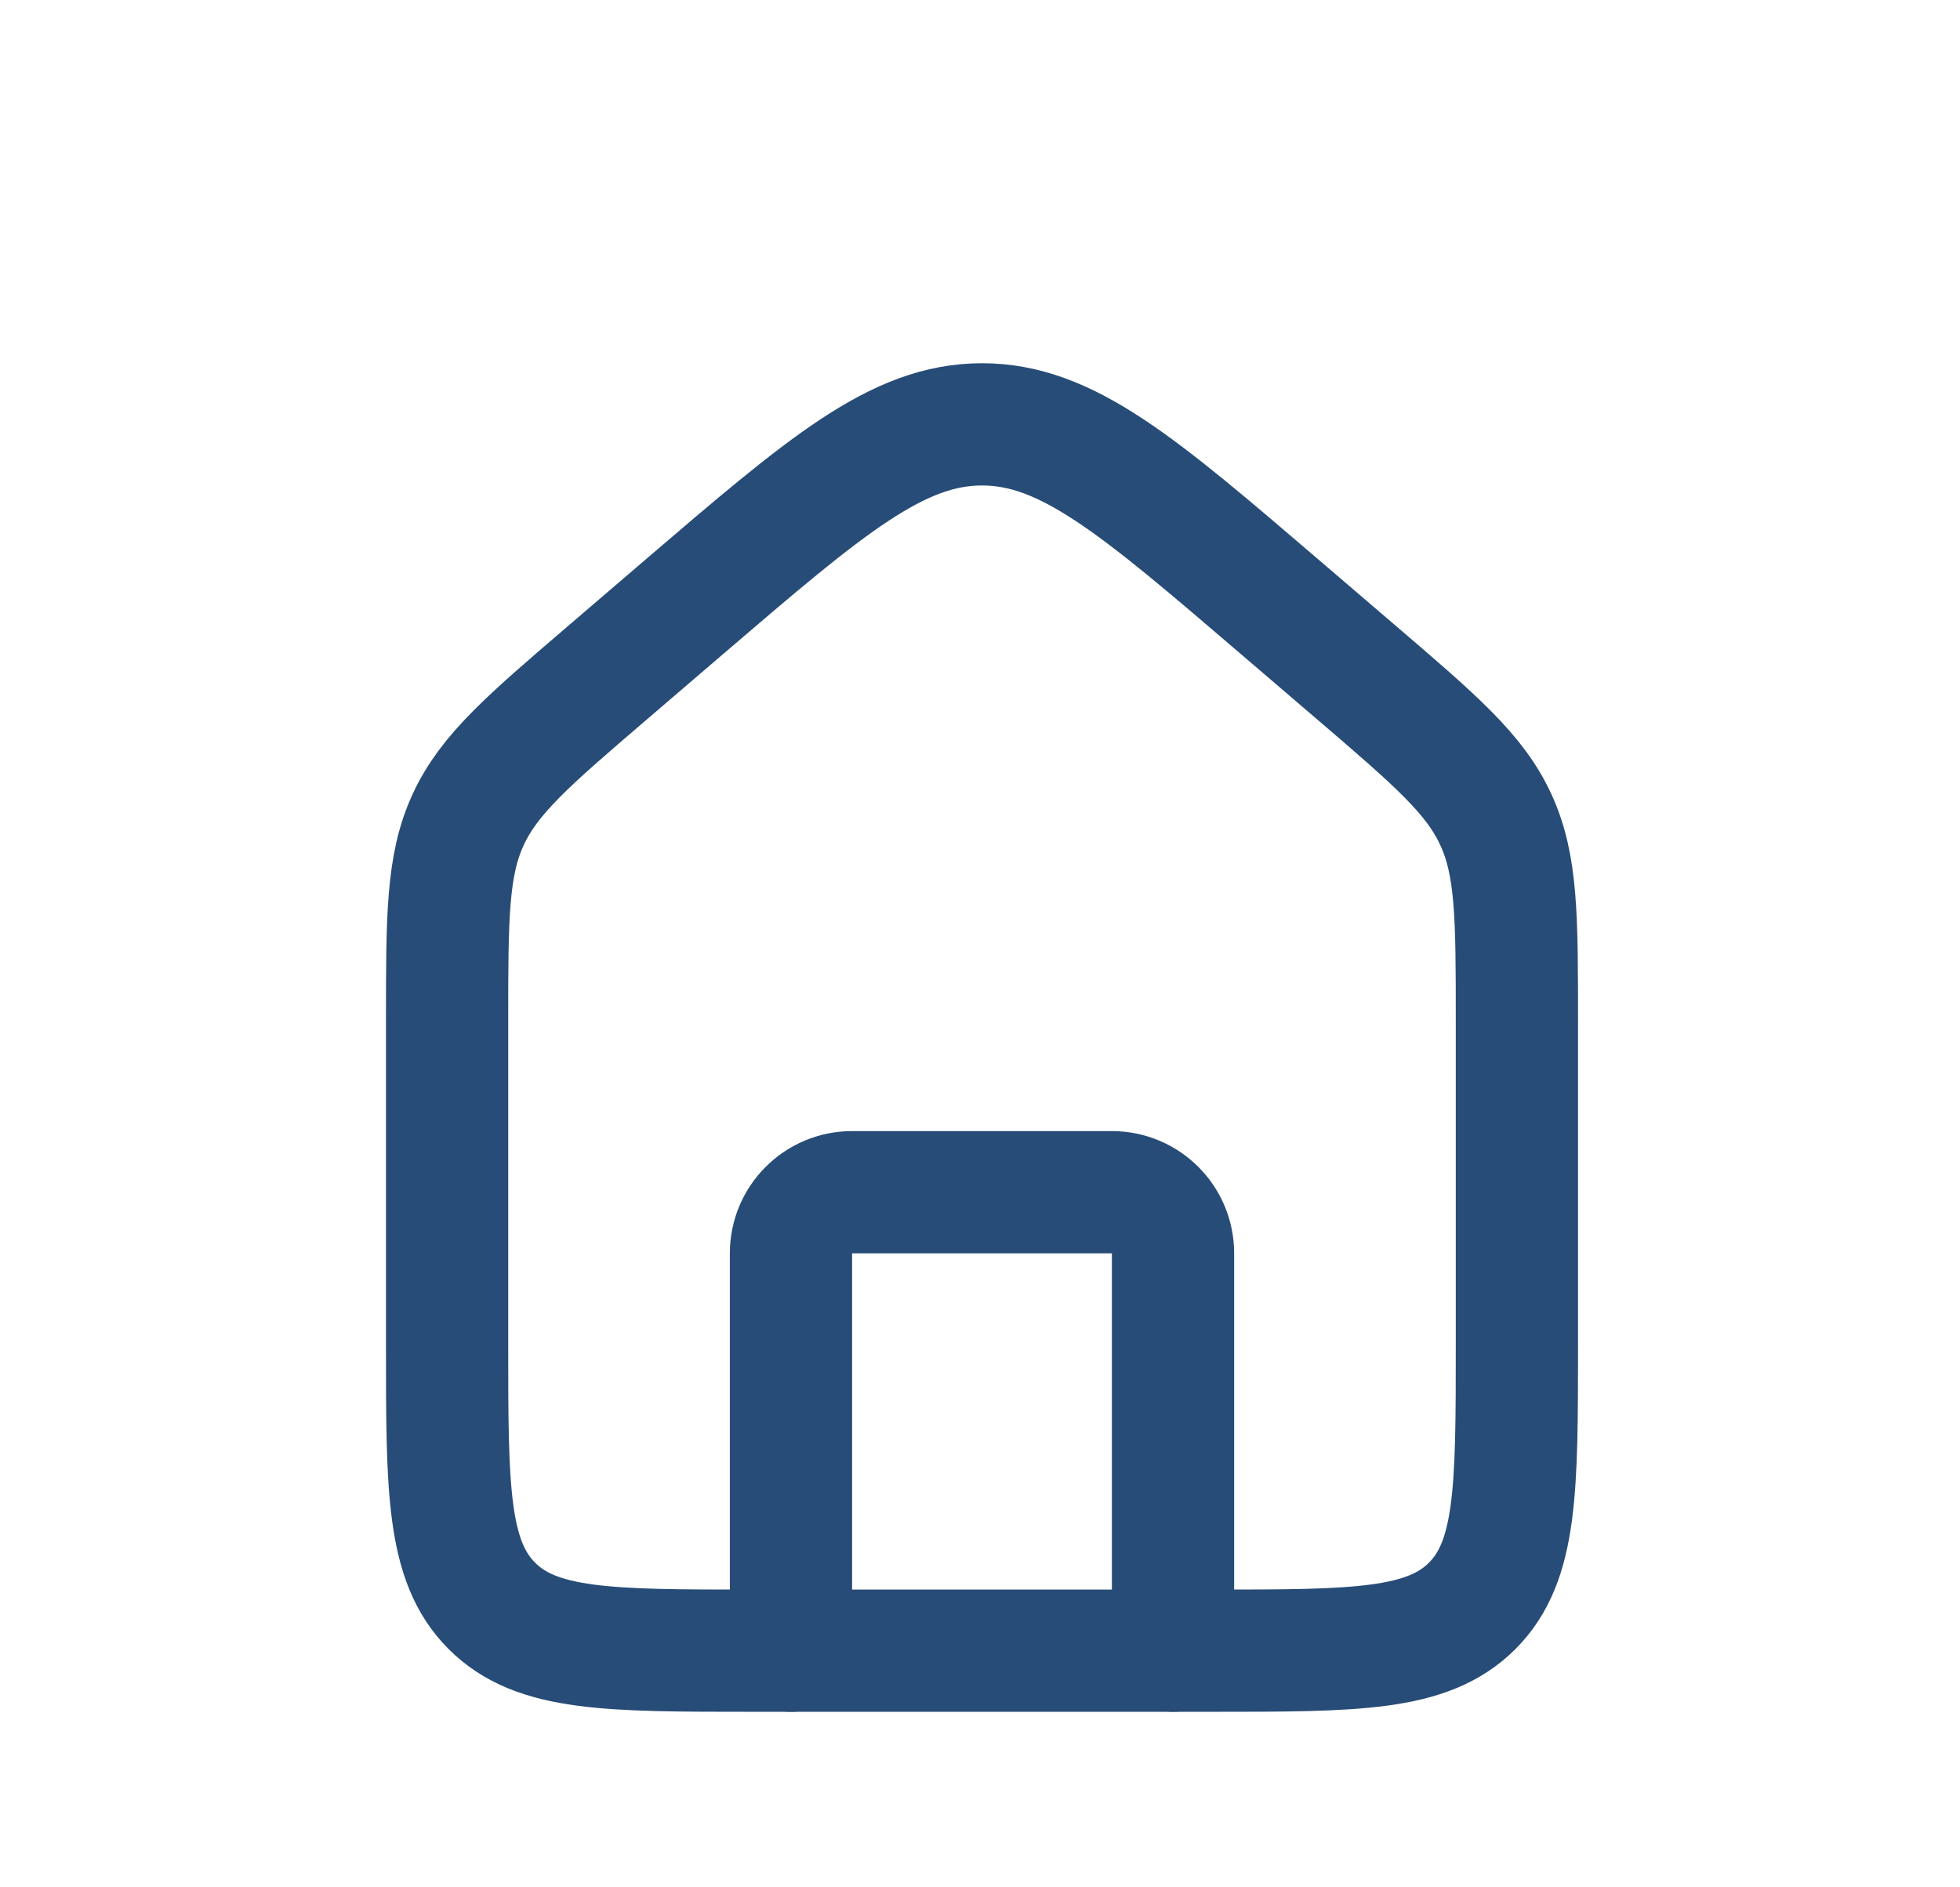 <svg width="27" height="26" viewBox="0 0 27 26" fill="none" xmlns="http://www.w3.org/2000/svg">
<path d="M6.159 14.066C6.159 12.636 6.159 11.922 6.448 11.294C6.737 10.665 7.28 10.2 8.365 9.27L9.417 8.368C11.379 6.687 12.36 5.846 13.528 5.846C14.696 5.846 15.677 6.687 17.638 8.368L18.691 9.27C19.776 10.2 20.319 10.665 20.607 11.294C20.896 11.922 20.896 12.636 20.896 14.066V18.529C20.896 20.514 20.896 21.507 20.28 22.123C19.663 22.74 18.671 22.74 16.686 22.74H10.37C8.385 22.74 7.392 22.74 6.776 22.123C6.159 21.507 6.159 20.514 6.159 18.529V14.066Z" stroke="#274C77" stroke-width="1.684"/>
<path d="M16.159 22.74V17.266C16.159 16.801 15.782 16.424 15.317 16.424H11.738C11.273 16.424 10.896 16.801 10.896 17.266V22.74" stroke="#274C77" stroke-width="1.684" stroke-linecap="round" stroke-linejoin="round"/>
</svg>
